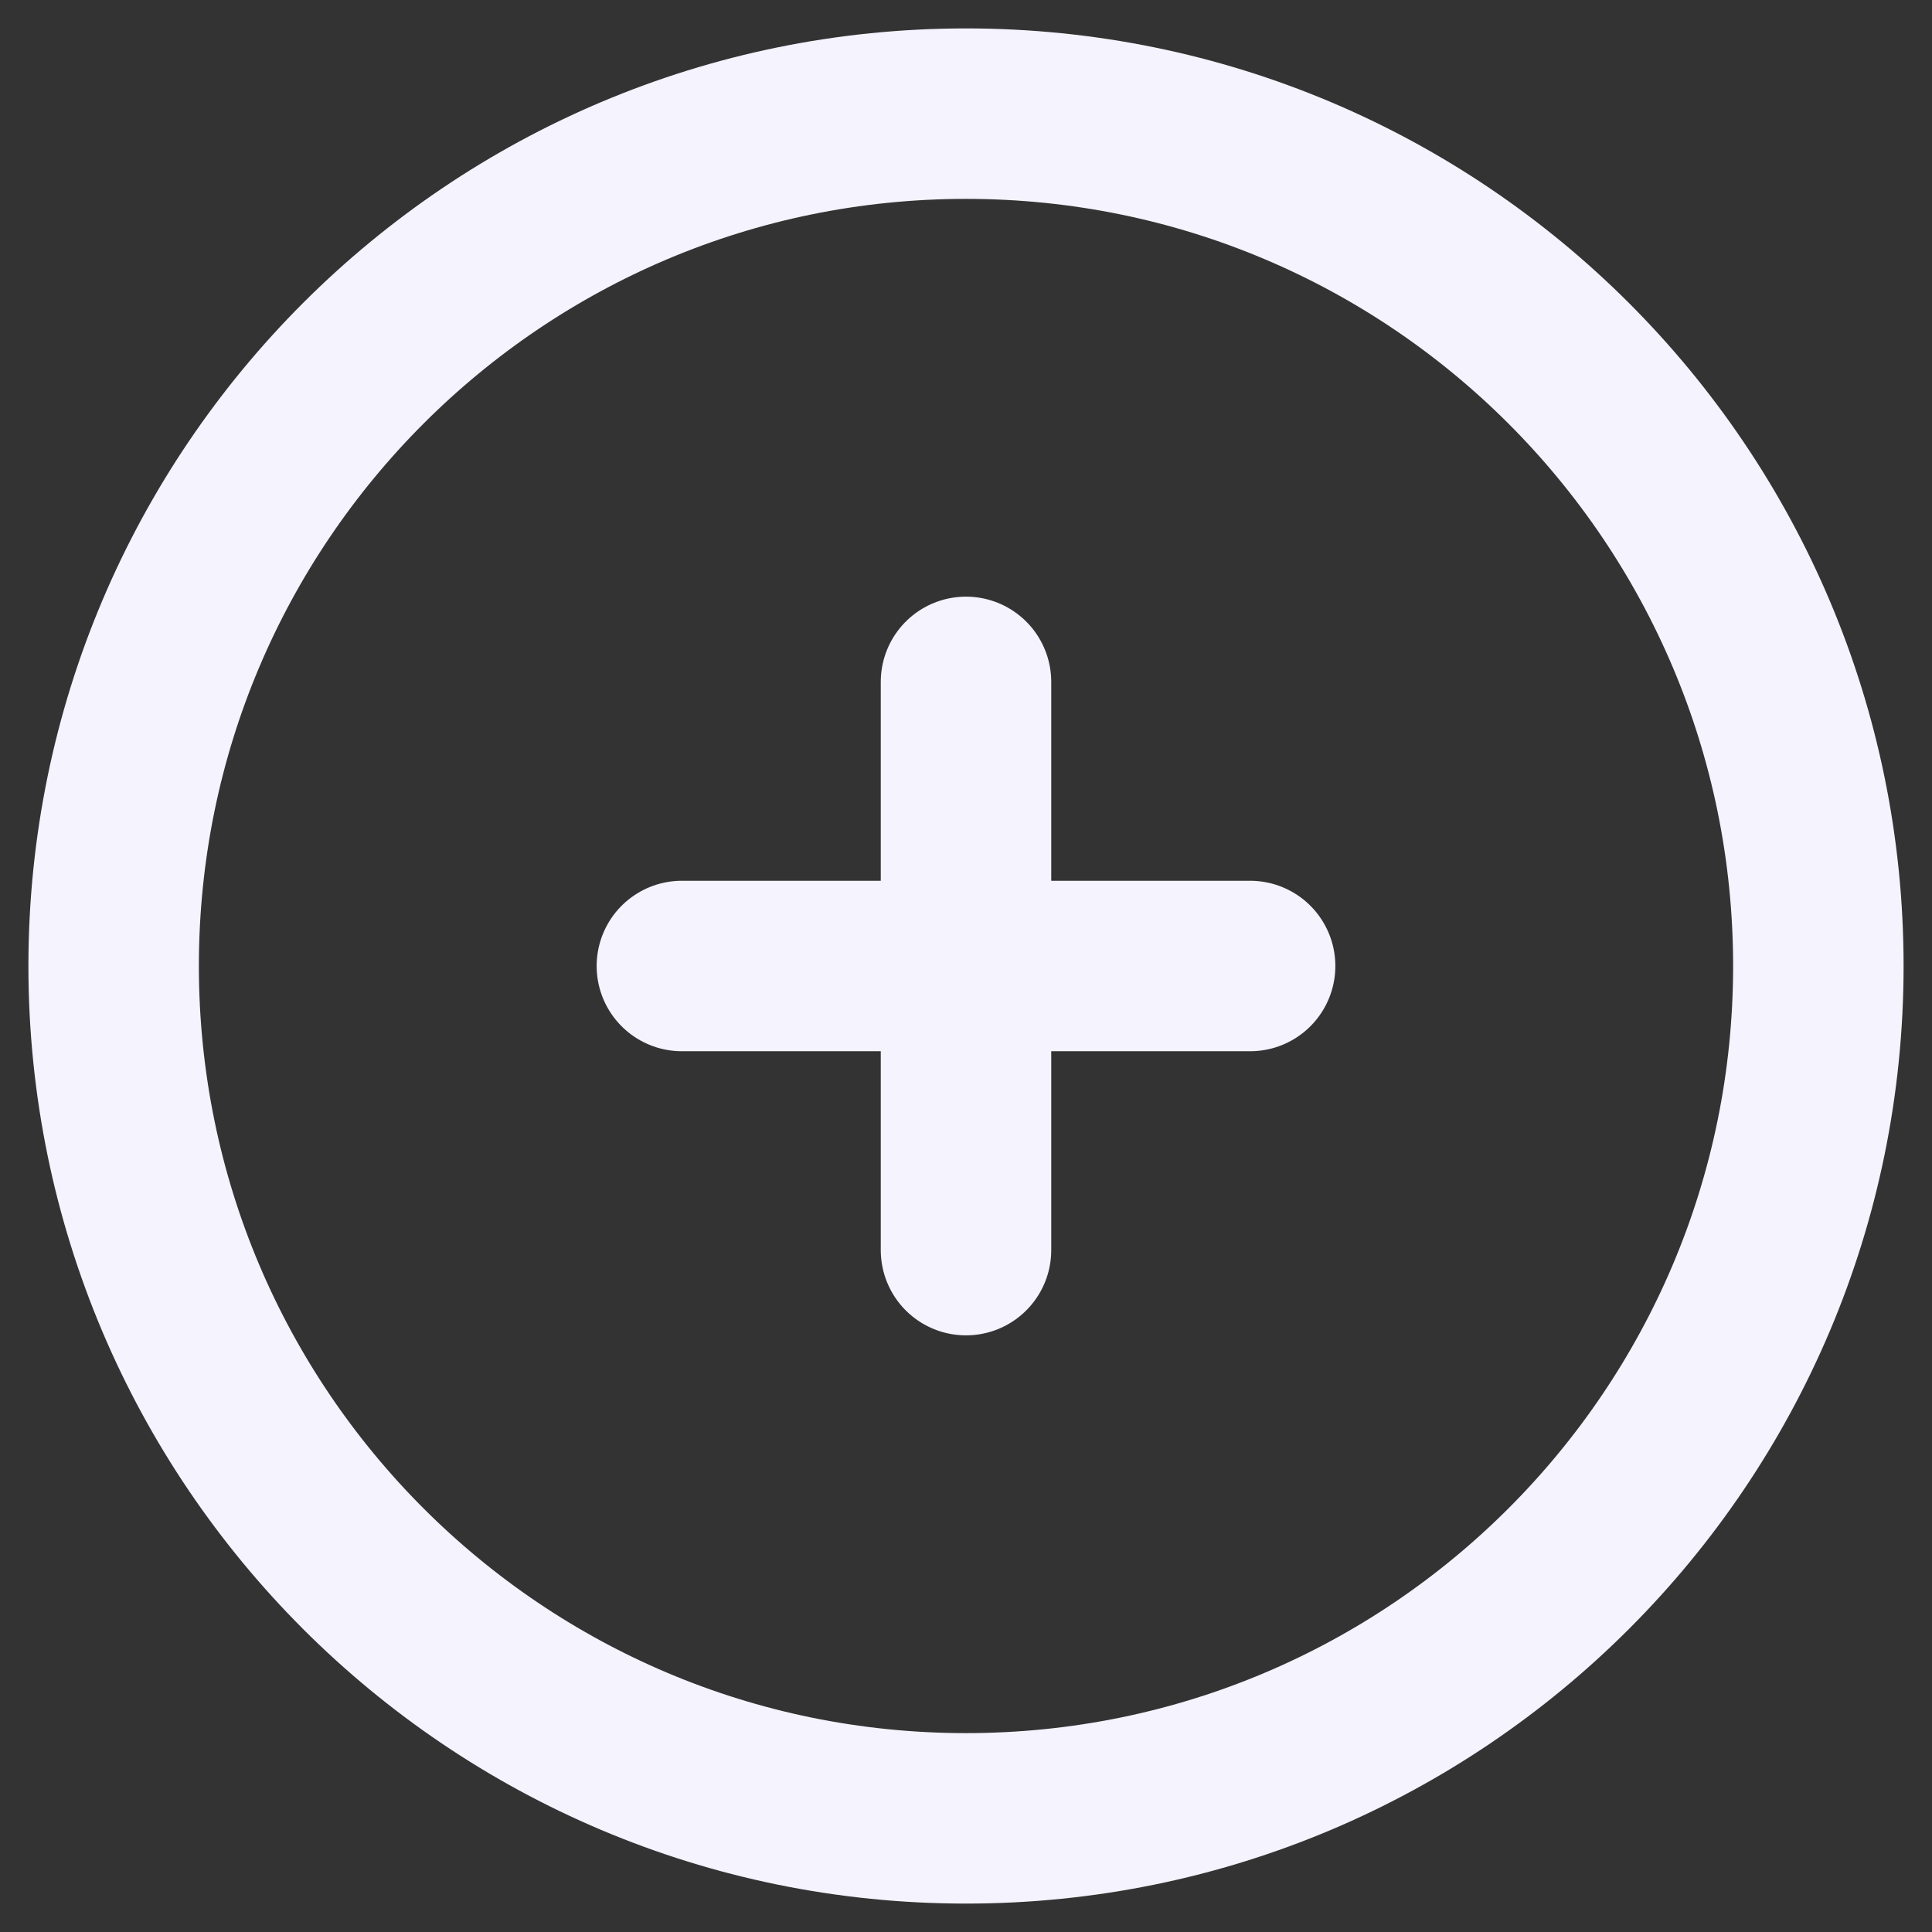 <svg preserveAspectRatio="none" width="100%" height="100%" overflow="visible" style="display: block;" viewBox="0 0 17 17" fill="none" xmlns="http://www.w3.org/2000/svg">
<rect x="0" y="0" width="17" height="17" fill="#333333" stroke="none"/>
<path id="Icon" d="M8.5 6V8.5M8.5 8.5V11M8.5 8.5H11M8.5 8.5H6M16 8.5C16 12.642 12.642 16 8.5 16C4.358 16 1 12.642 1 8.5C1 4.358 4.358 1 8.5 1C12.642 1 16 4.358 16 8.5Z" stroke="#F4F3FE" stroke-width="1.5" stroke-linecap="round" stroke-linejoin="round"/>
</svg>
